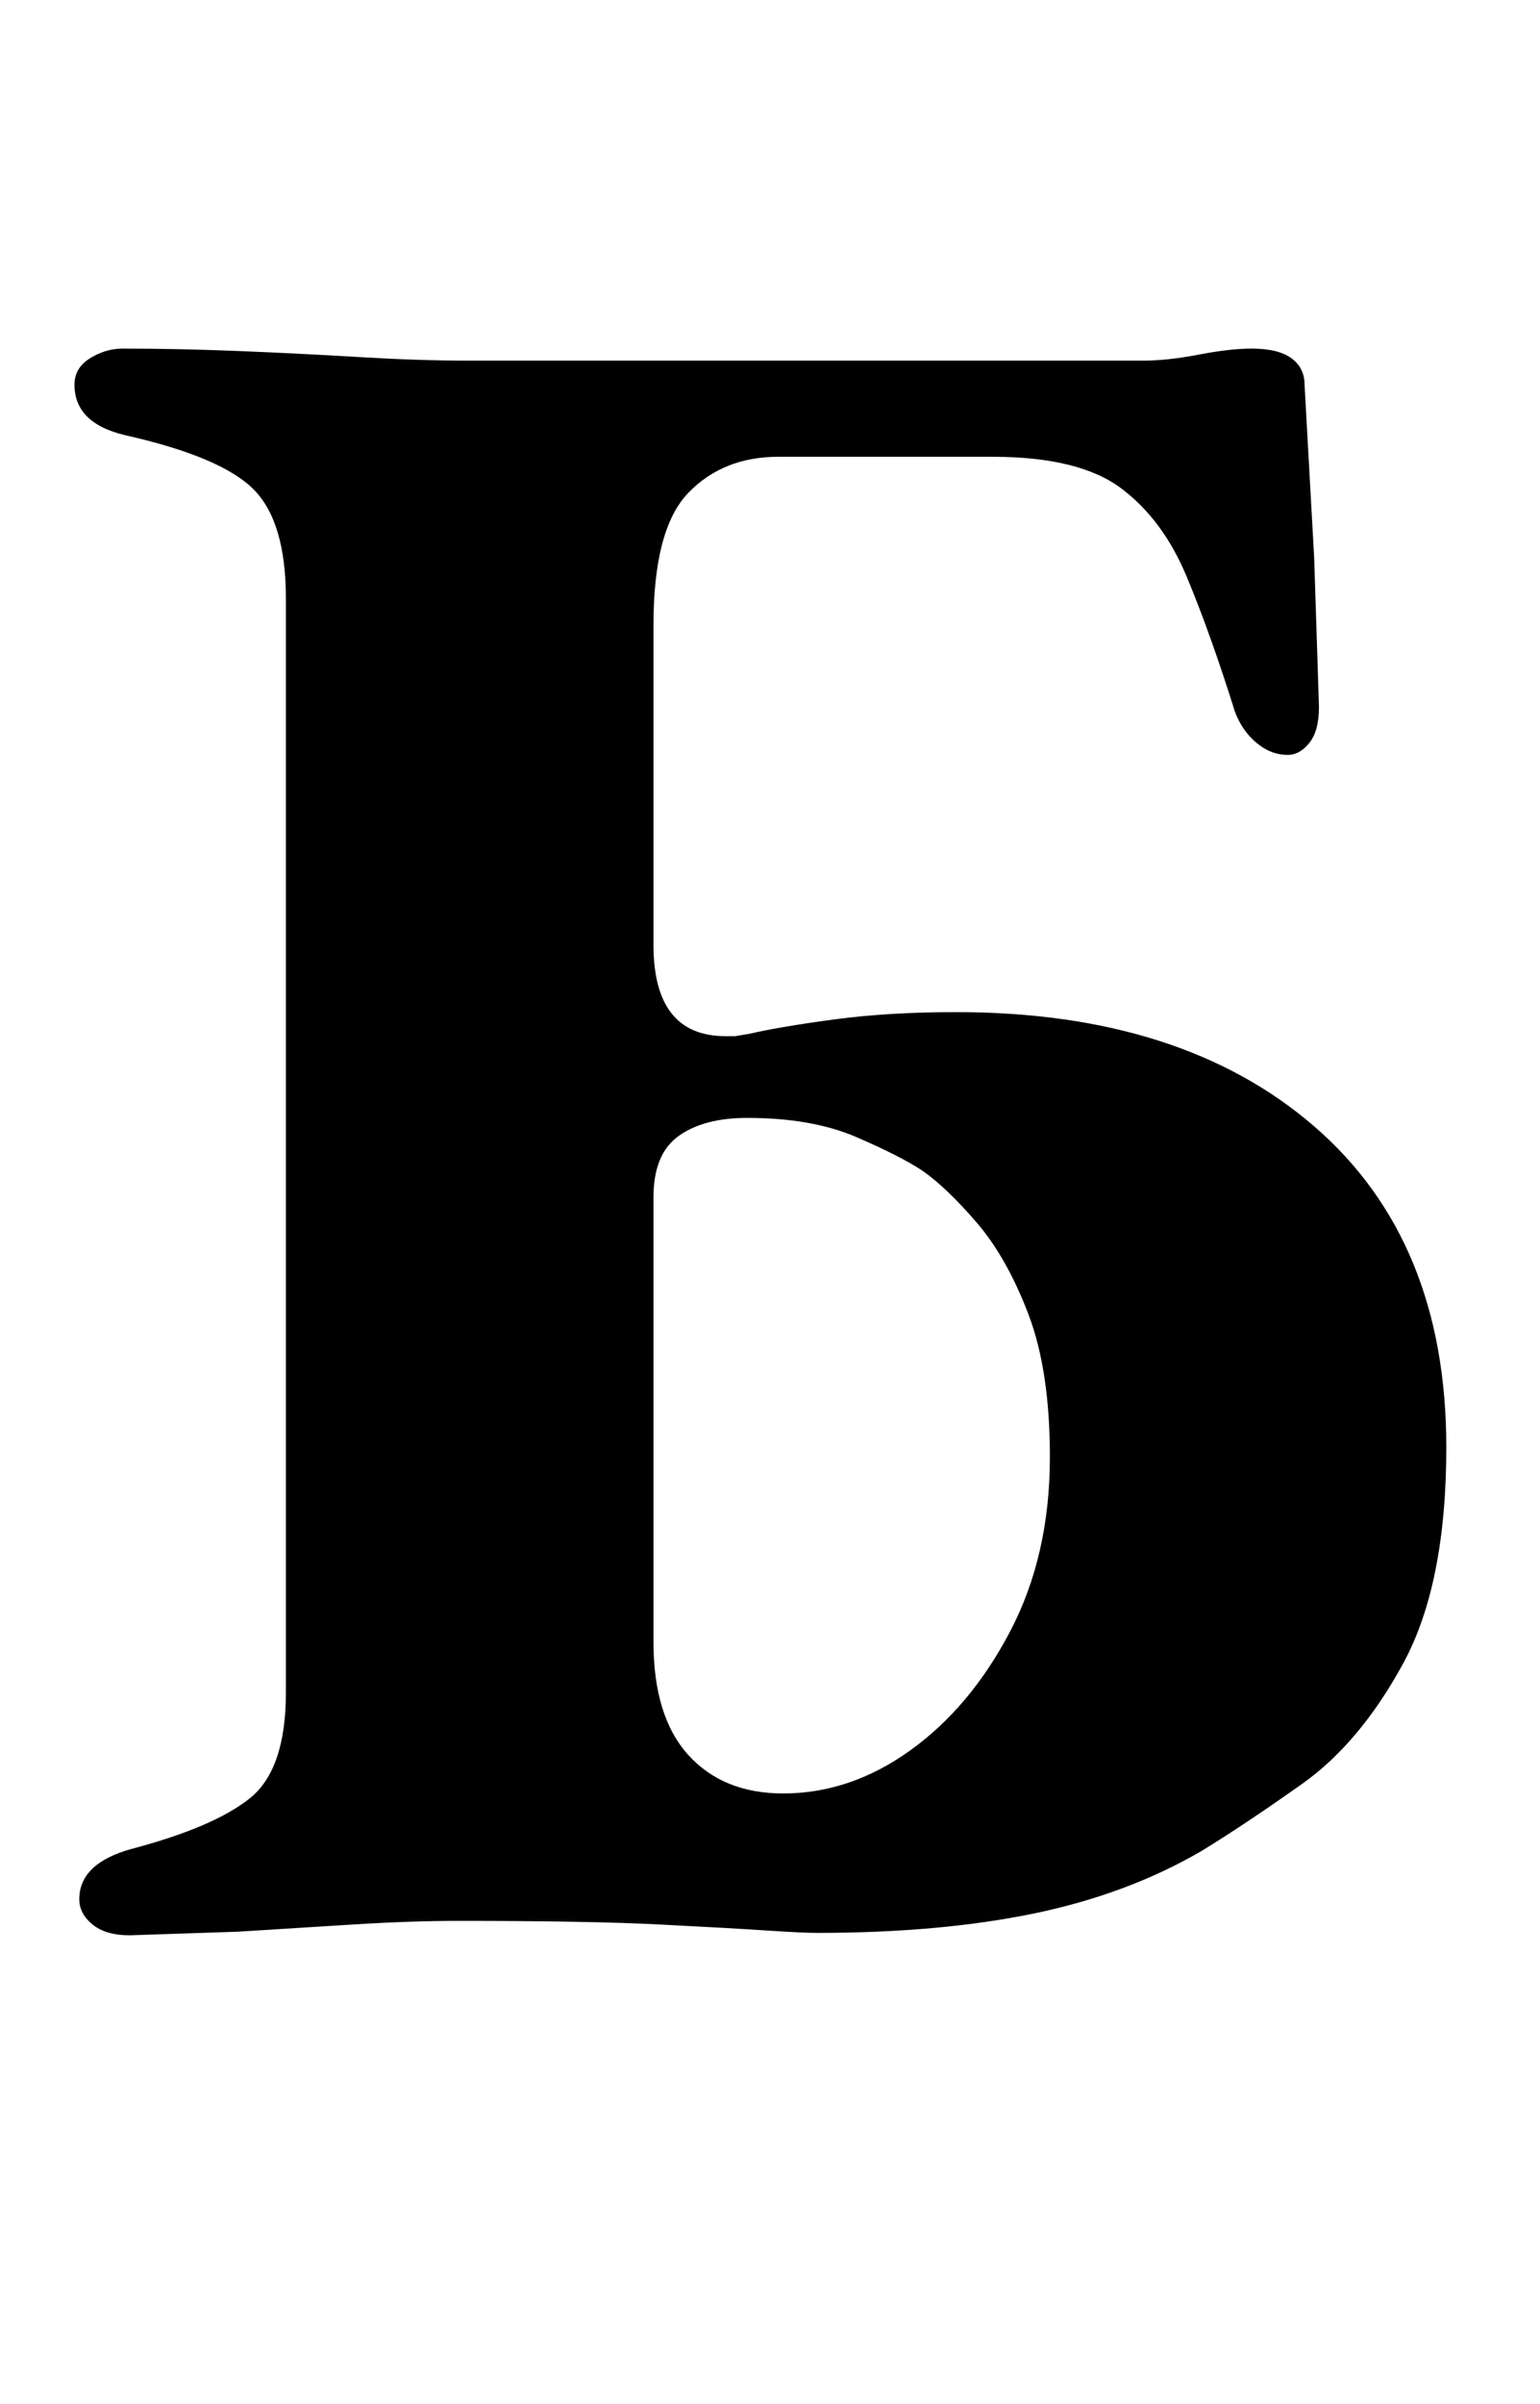 <?xml version="1.0" standalone="no"?>
<!DOCTYPE svg PUBLIC "-//W3C//DTD SVG 1.1//EN" "http://www.w3.org/Graphics/SVG/1.1/DTD/svg11.dtd" >
<svg xmlns="http://www.w3.org/2000/svg" xmlns:xlink="http://www.w3.org/1999/xlink" version="1.1" viewBox="-10 0 641 1000">
  <g transform="matrix(1 0 0 -1 0 800)">
   <path fill="currentColor"
d="M44 -5q-10 0 -15.5 4.5t-5.5 10.5q0 15 22 21q34 9 49 21t15 44v455q0 32 -13.5 45.5t-53.5 22.5q-21 5 -21 21q0 7 6.5 11t13.5 4q23 0 48 -1t50 -2.5t45 -1.5h282q10 0 23 2.5t22 2.5q11 0 16.5 -4t5.5 -11l4 -72t2 -62q0 -10 -4 -15t-9 -5q-7 0 -13 5t-9 13
q-10 32 -20 56t-27.5 37t-53.5 13h-89q-23 0 -37.5 -15t-14.5 -55v-133q0 -19 7.5 -28.5t22.5 -9.5h4t6 1q13 3 35.5 6t50.5 3q94 0 149 -47.5t55 -133.5q0 -57 -18 -90t-42 -50t-42 -28q-31 -18 -70 -26t-90 -8q-6 0 -21 1t-44.5 2.5t-83.5 1.5q-20 0 -44 -1.5l-48 -3
t-45 -1.5zM316 54q28 0 53 18t41.5 49.5t16.5 72.5q0 36 -9 59.5t-21.5 38t-22.5 21.5q-9 6 -27.5 14t-45.5 8q-18 0 -28.5 -7.5t-10.5 -25.5v-185q0 -31 14.5 -47t39.5 -16z" />
  </g>

</svg>
